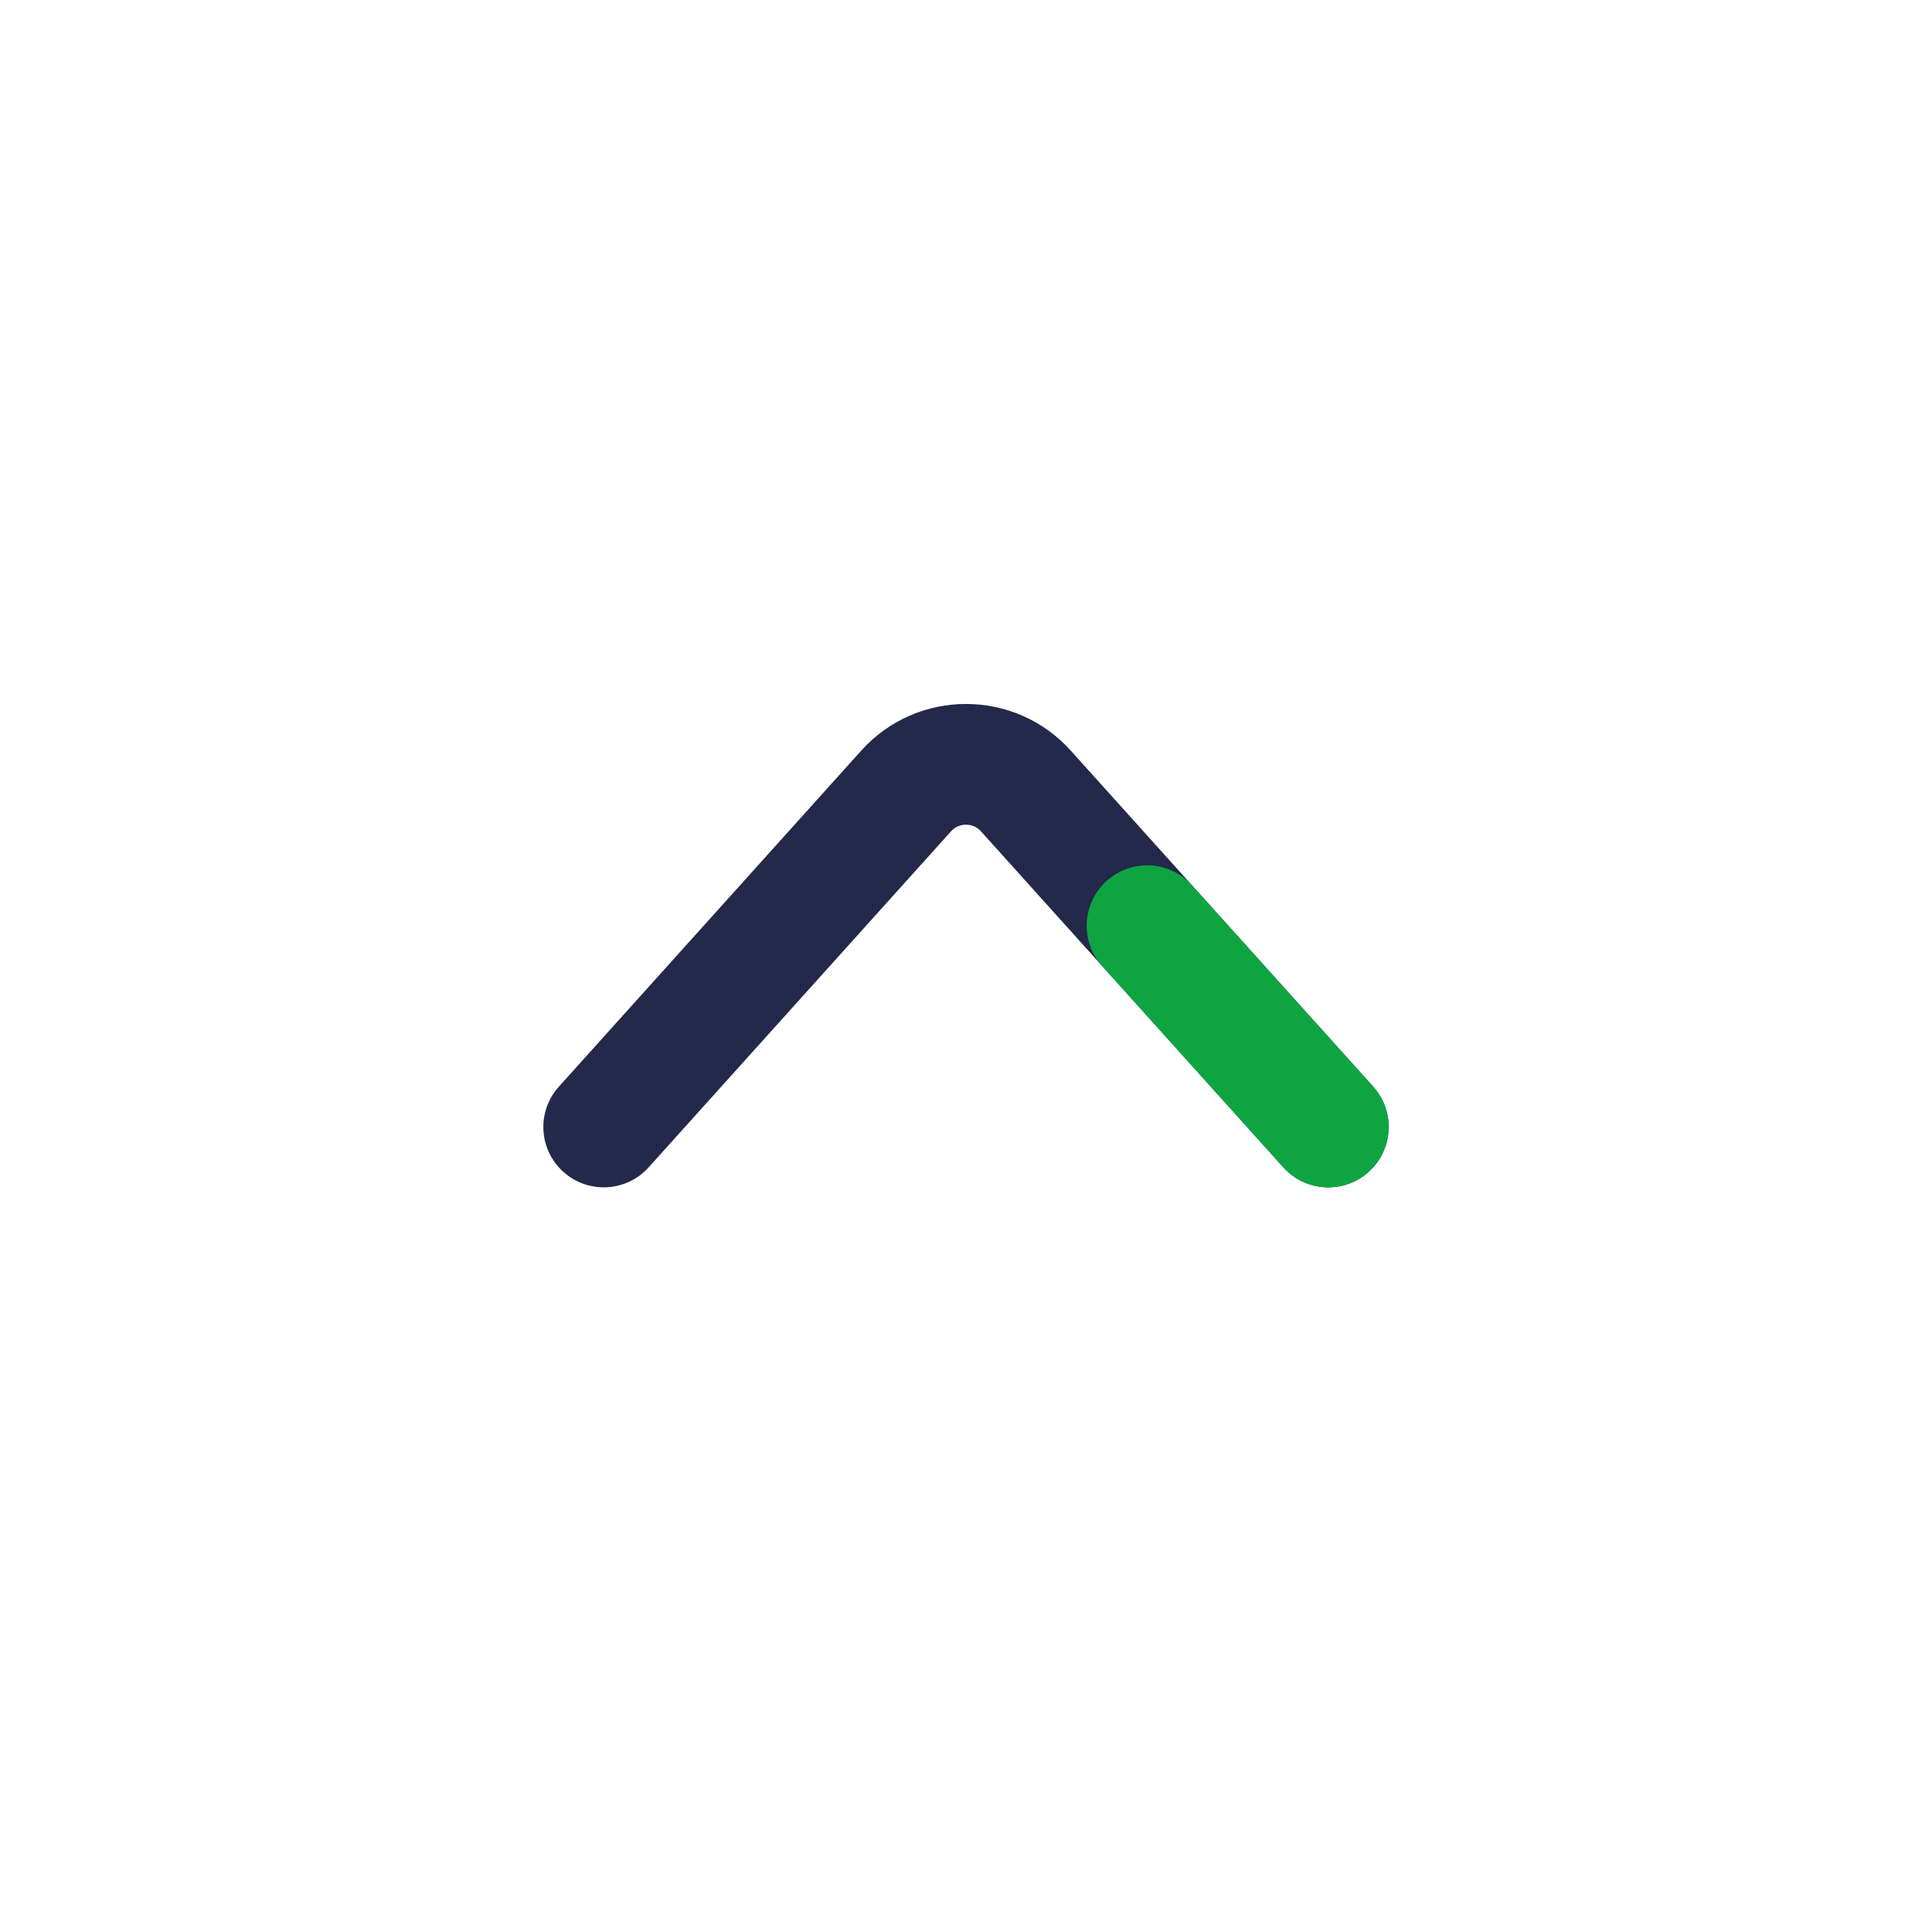 <svg width="24" height="24" viewBox="0 0 24 24" fill="none" xmlns="http://www.w3.org/2000/svg">
<path fill-rule="evenodd" clip-rule="evenodd" d="M10.699 9.324C11.394 8.552 12.606 8.552 13.301 9.324L17.058 13.498C17.335 13.806 17.31 14.28 17.002 14.557C16.694 14.834 16.22 14.809 15.943 14.502L12.186 10.327C12.086 10.217 11.914 10.217 11.814 10.327L8.057 14.502C7.78 14.809 7.306 14.834 6.998 14.557C6.69 14.28 6.665 13.806 6.943 13.498L10.699 9.324Z" fill="#23294A"/>
<path fill-rule="evenodd" clip-rule="evenodd" d="M17.002 14.557C16.694 14.835 16.22 14.81 15.943 14.502L13.693 12.002C13.415 11.694 13.44 11.22 13.748 10.943C14.056 10.665 14.53 10.69 14.807 10.998L17.058 13.498C17.335 13.806 17.31 14.28 17.002 14.557Z" fill="#0EA541"/>
</svg>
